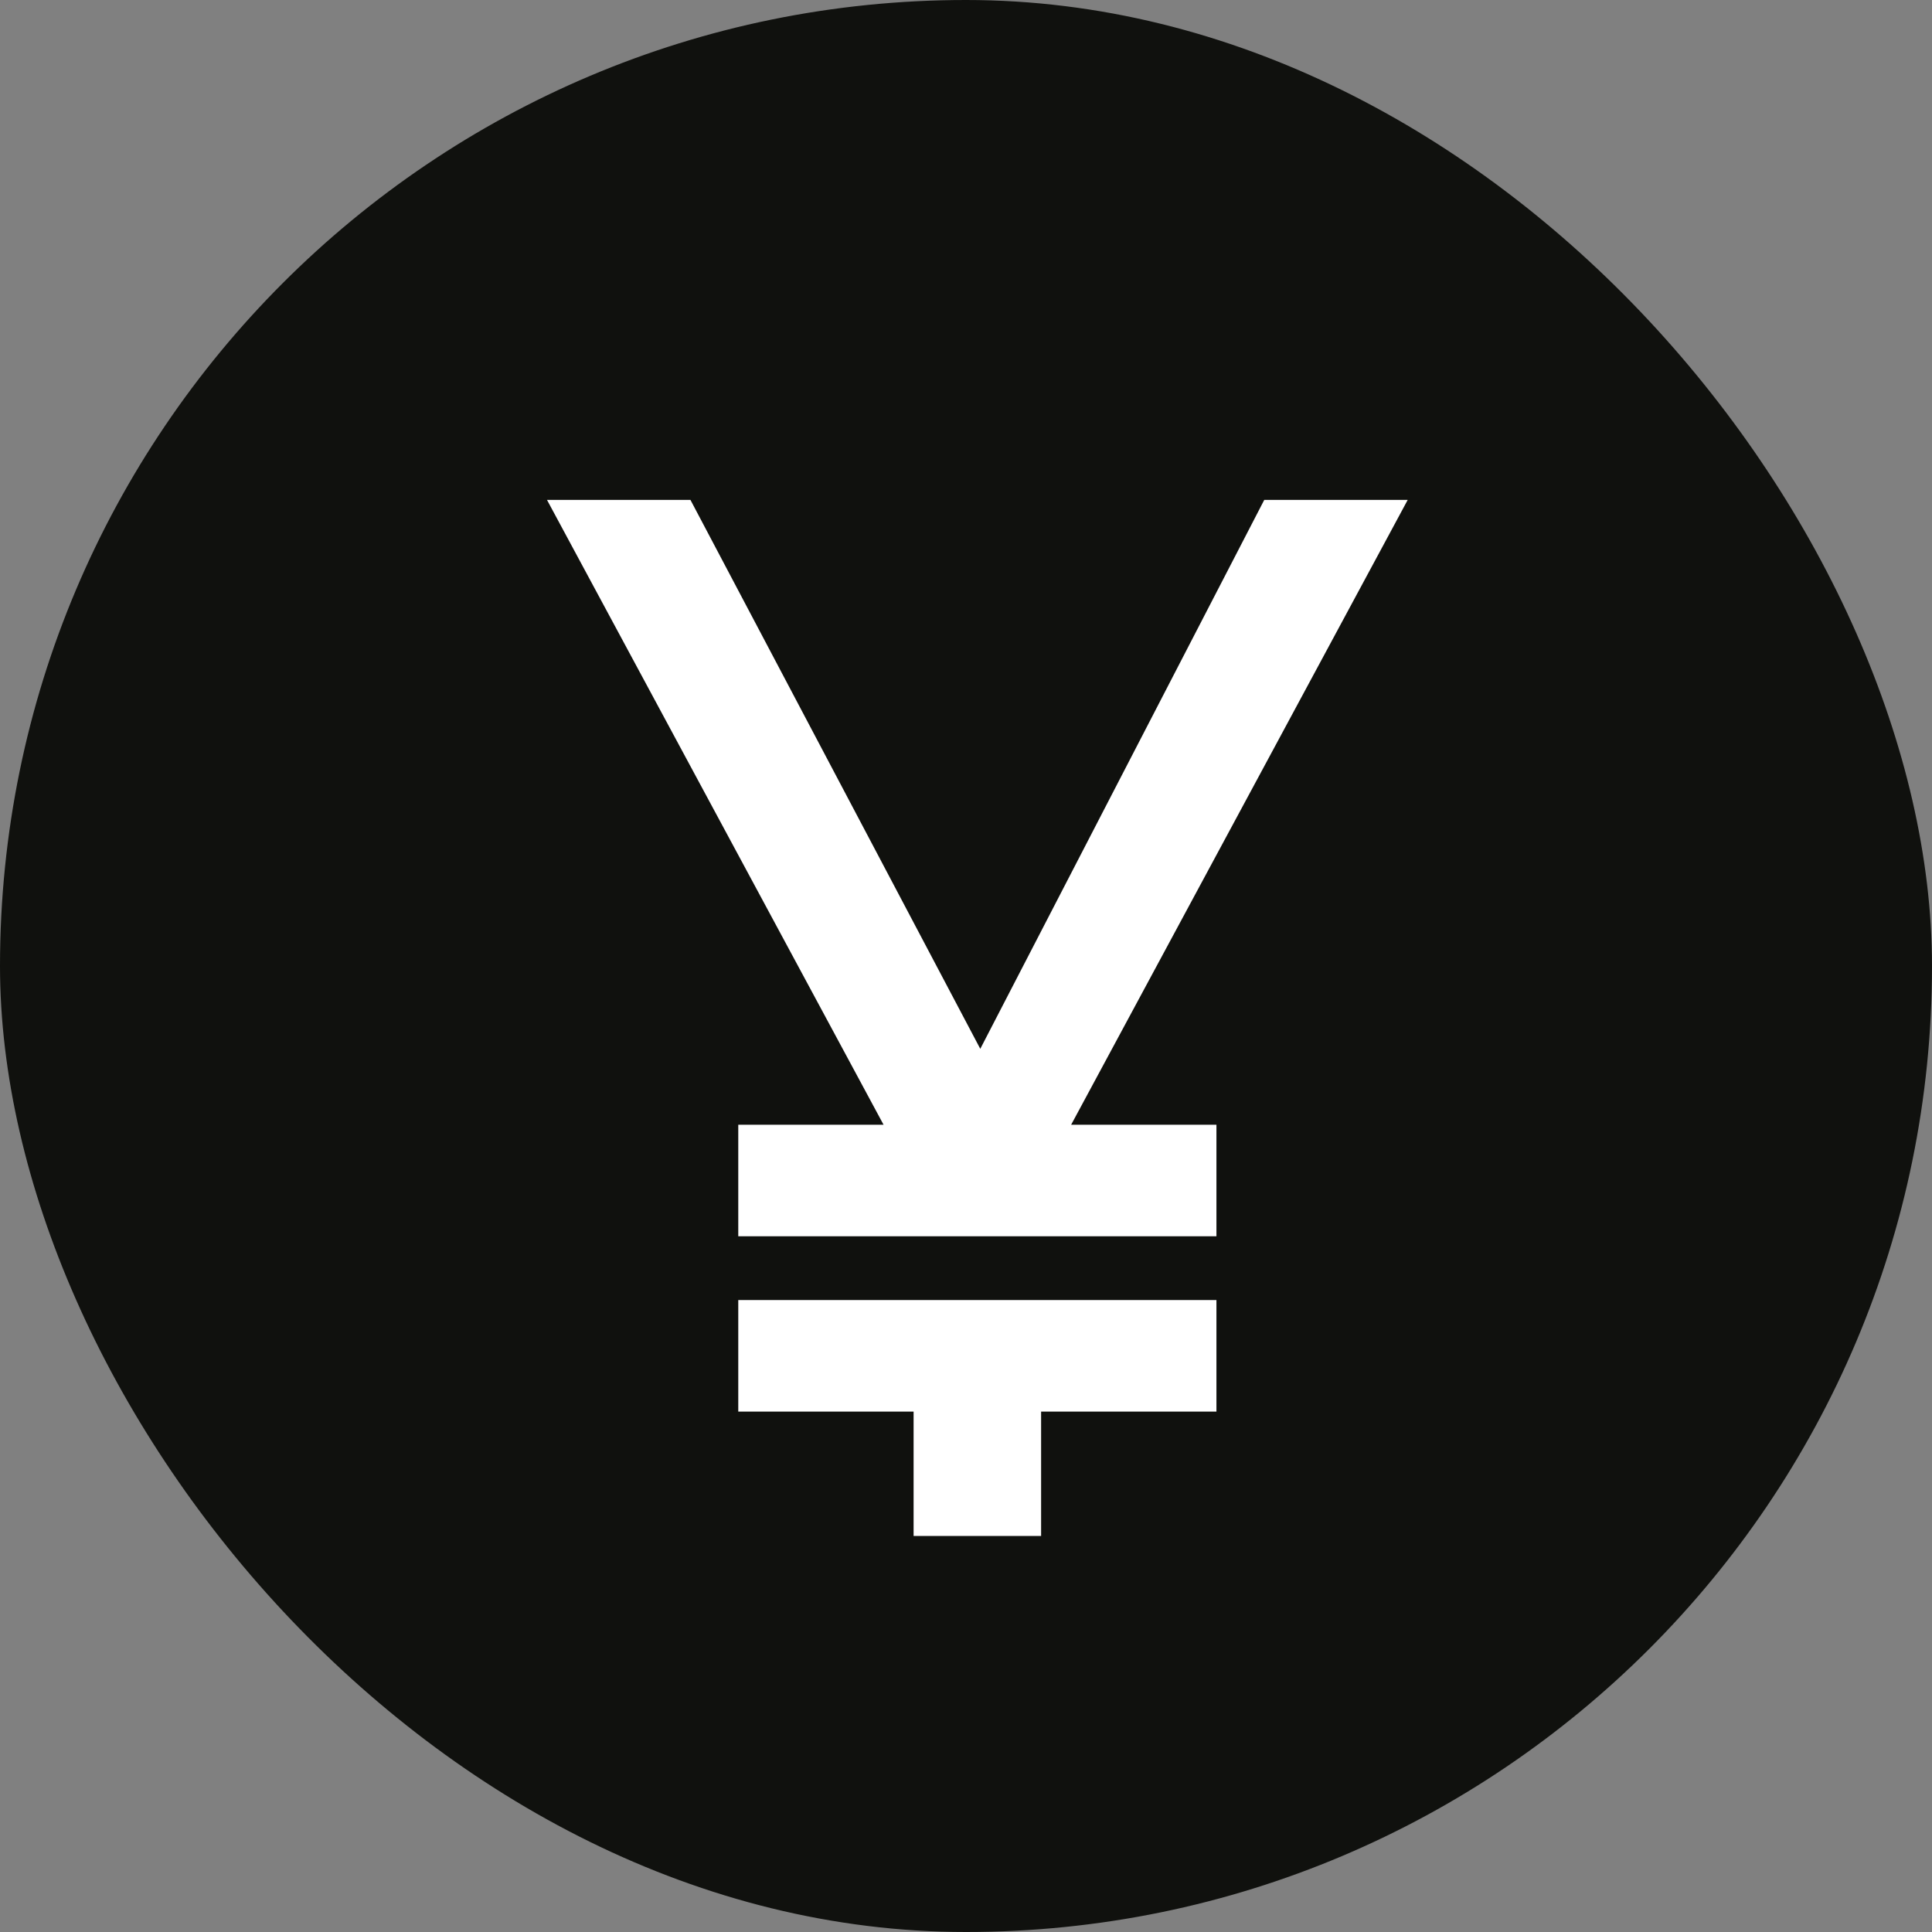 <svg width="400" height="400" viewBox="0 0 400 400" fill="none" xmlns="http://www.w3.org/2000/svg">
<rect x="0" y="0" width="400" height="400" fill="#808080" stroke="none"/>
<rect width="400" height="400" rx="200" fill="#10110E"/>
<path d="M189.15 244.41L113.25 103.5H142.95L208.29 227.25H197.73L261.75 103.5H291.45L215.55 244.41H189.15ZM189.15 318V280.38H215.55V318H189.15ZM152.85 269.16H251.85V292.26H152.85V269.16ZM152.85 232.86H251.85V255.96H152.85V232.86Z" fill="white"/>
</svg>
